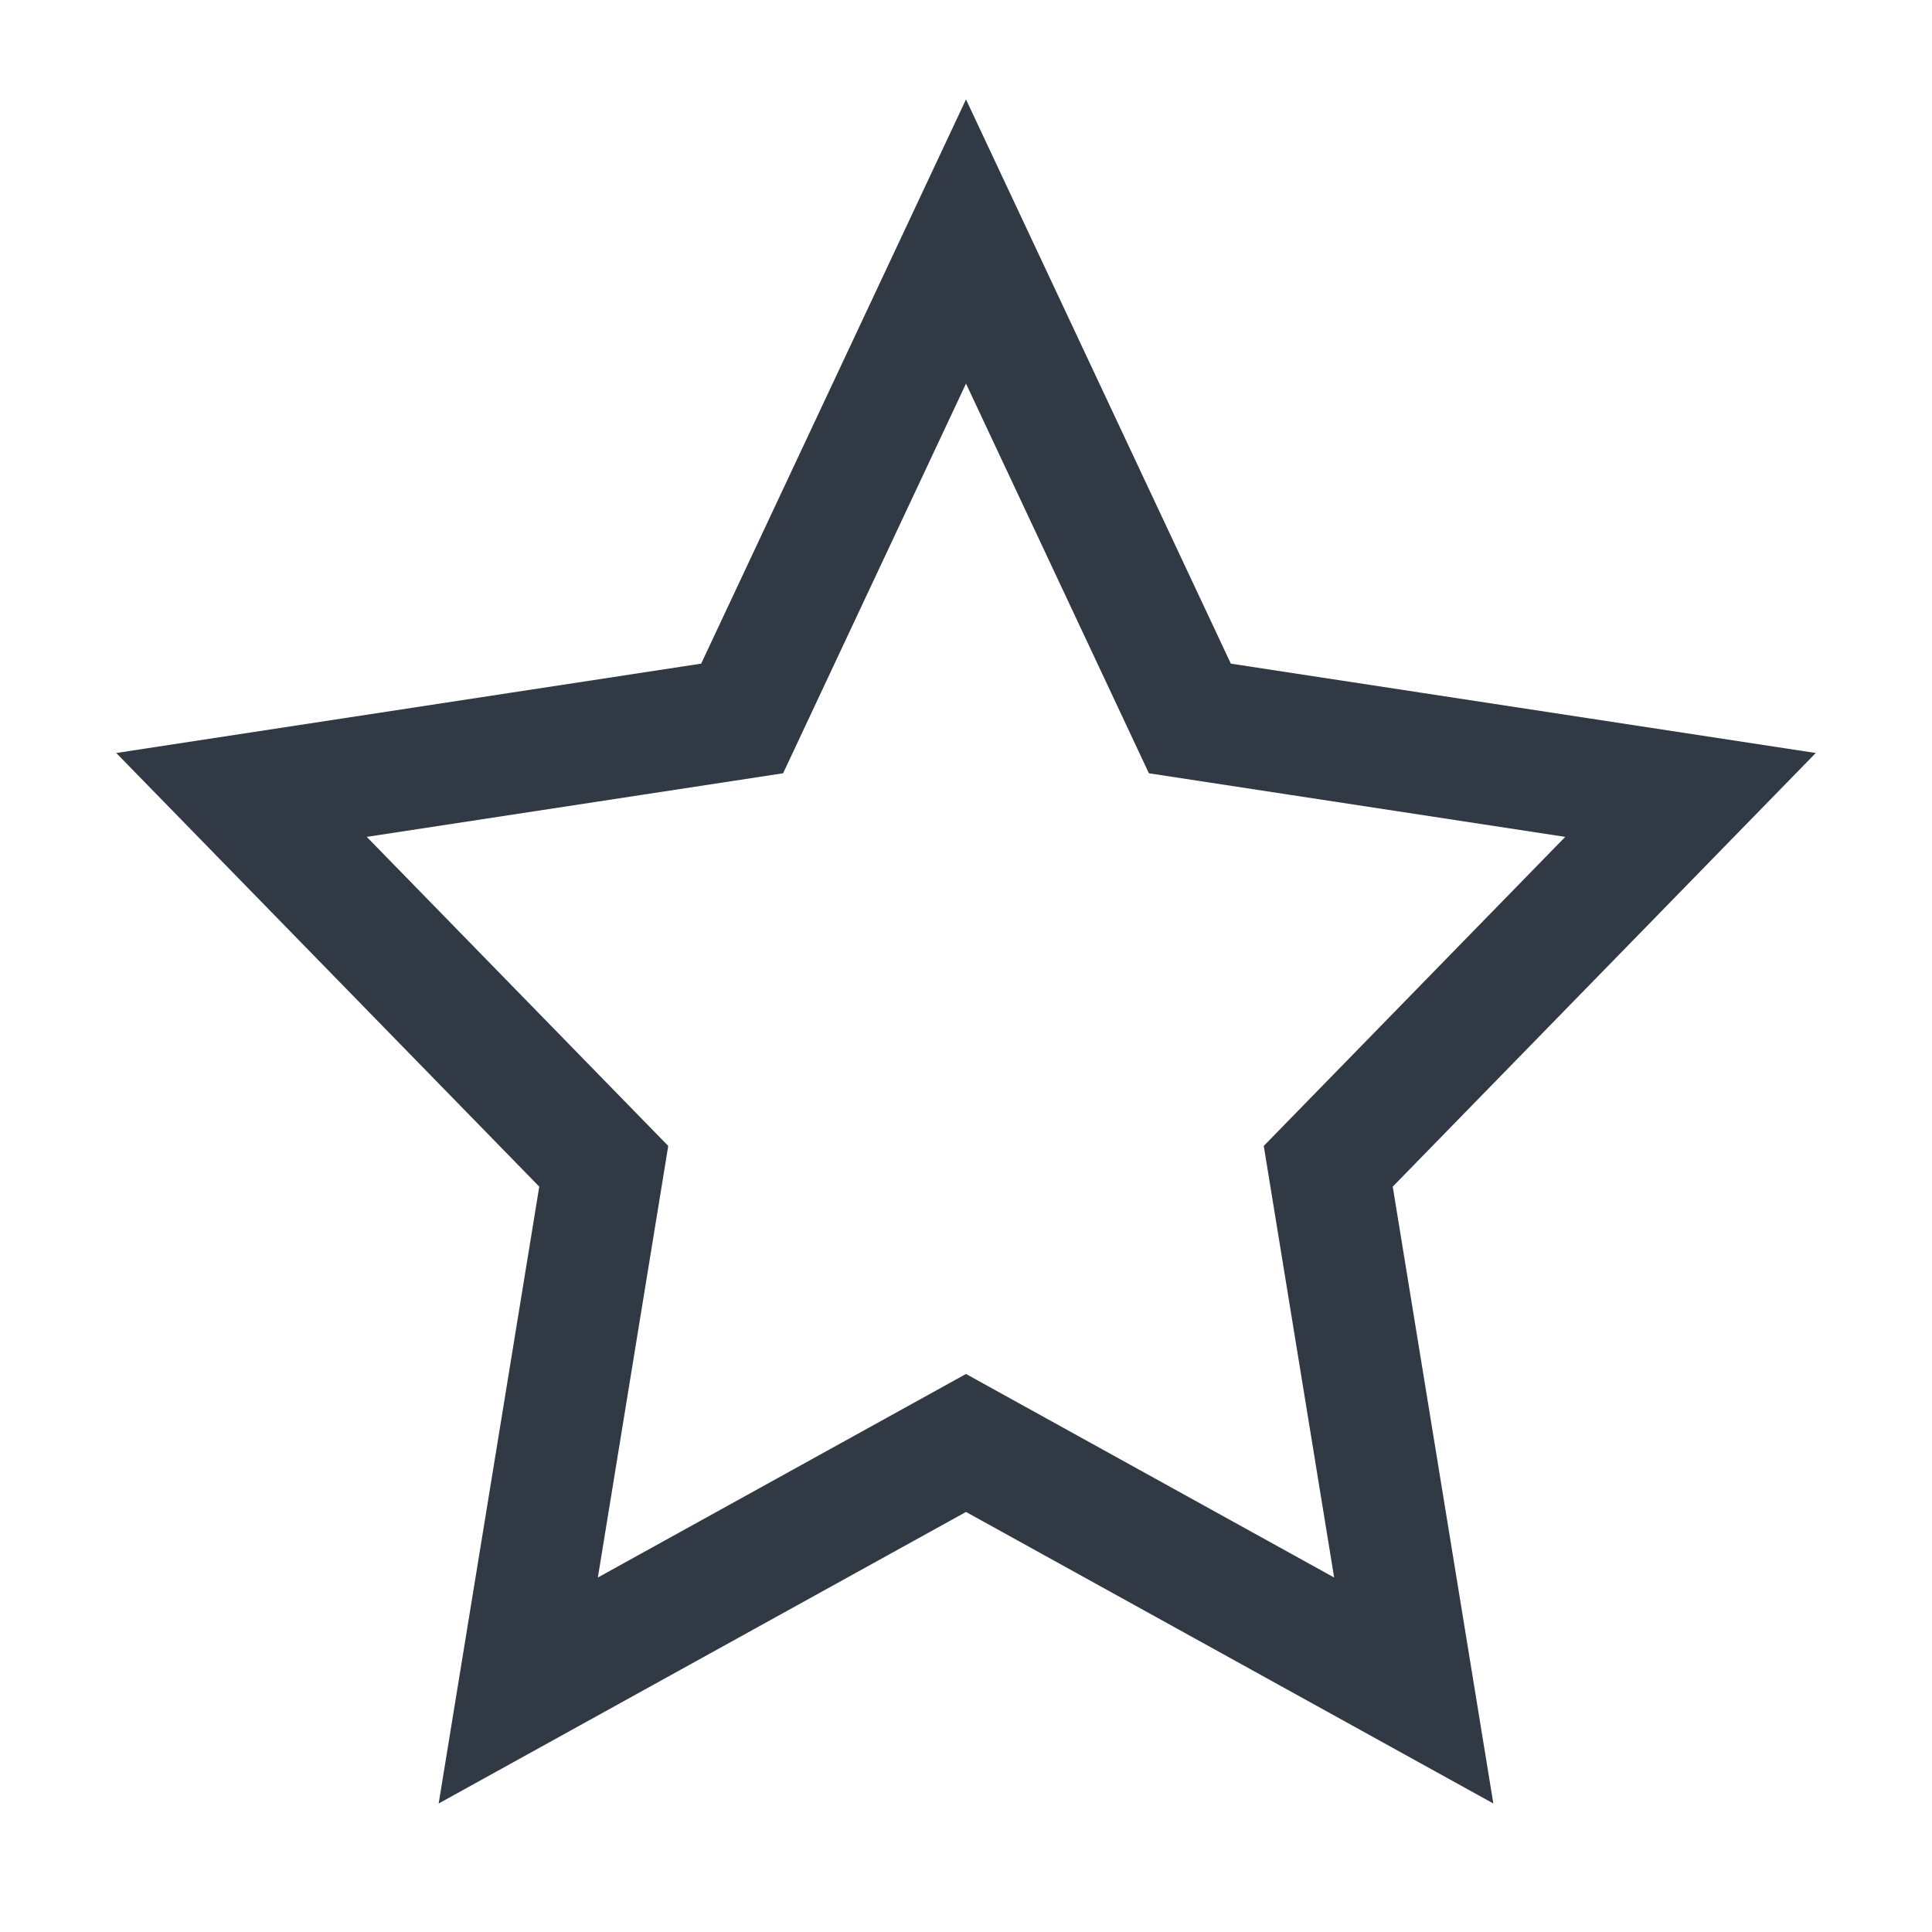 <svg width="24" height="24" viewBox="0 0 24 24" fill="none" xmlns="http://www.w3.org/2000/svg">
<path d="M12 3L14.781 8.925L21 9.875L16.5 14.488L17.562 21L12 17.925L6.438 21L7.5 14.488L3 9.875L9.219 8.925L12 3Z" stroke="#313944" stroke-width="1.5" stroke-linecap="round"/>
</svg>
